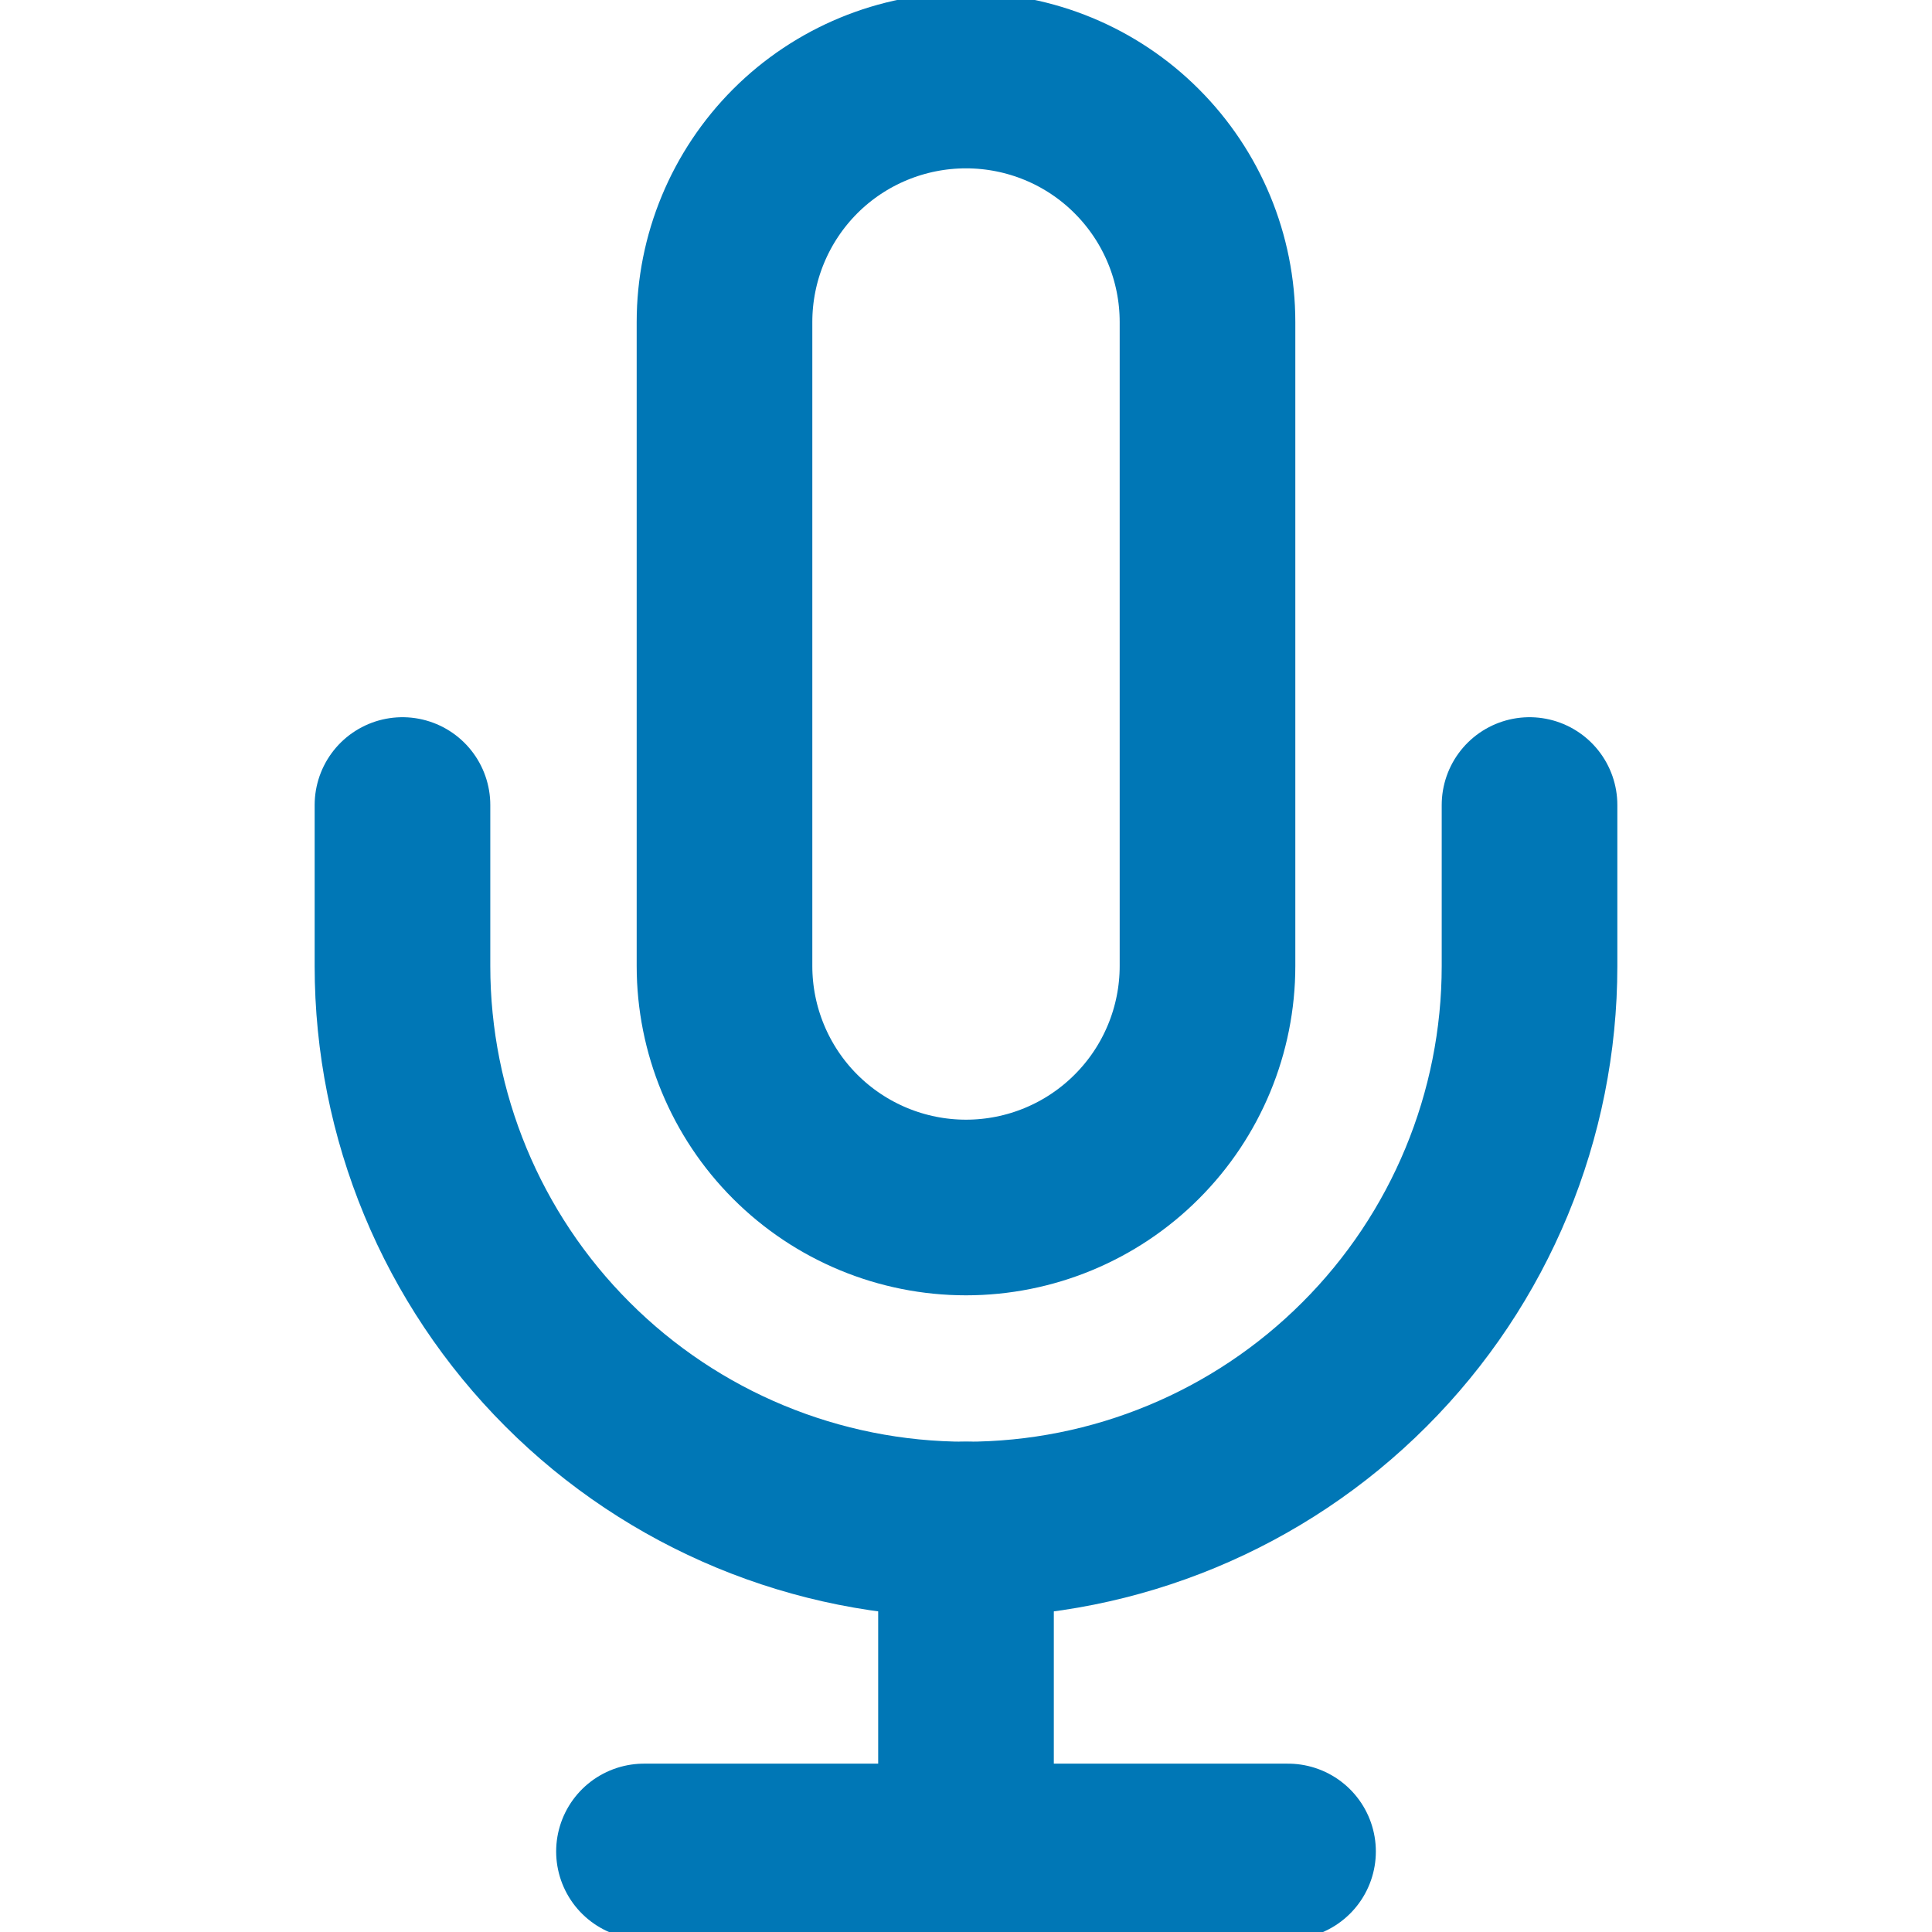 <svg width="22" height="22" viewBox="0 0 22 22" fill="none" xmlns="http://www.w3.org/2000/svg">
<g clip-path="url(#clip0_3434_6895)">
<path d="M11 0.917C10.271 0.917 9.571 1.206 9.055 1.722C8.54 2.238 8.25 2.937 8.25 3.667V11C8.25 11.729 8.54 12.429 9.055 12.944C9.571 13.46 10.271 13.75 11 13.75C11.729 13.75 12.429 13.46 12.944 12.944C13.46 12.429 13.75 11.729 13.75 11V3.667C13.75 2.937 13.46 2.238 12.944 1.722C12.429 1.206 11.729 0.917 11 0.917V0.917Z" stroke="#0077B6" stroke-width="2" stroke-linecap="round" stroke-linejoin="round"/>
<path d="M17.417 9.167V11C17.417 12.702 16.741 14.334 15.537 15.537C14.334 16.741 12.702 17.417 11 17.417C9.298 17.417 7.666 16.741 6.463 15.537C5.259 14.334 4.583 12.702 4.583 11V9.167" stroke="#0077B6" stroke-width="2" stroke-linecap="round" stroke-linejoin="round"/>
<path d="M11 17.417V21.083" stroke="#0077B6" stroke-width="2" stroke-linecap="round" stroke-linejoin="round"/>
<path d="M7.333 21.083H14.667" stroke="#0077B6" stroke-width="2" stroke-linecap="round" stroke-linejoin="round"/>
</g>
<defs>
<clipPath id="clip0_3434_6895">
<rect width="22" height="22" fill="white"/>
</clipPath>
</defs>
</svg>
